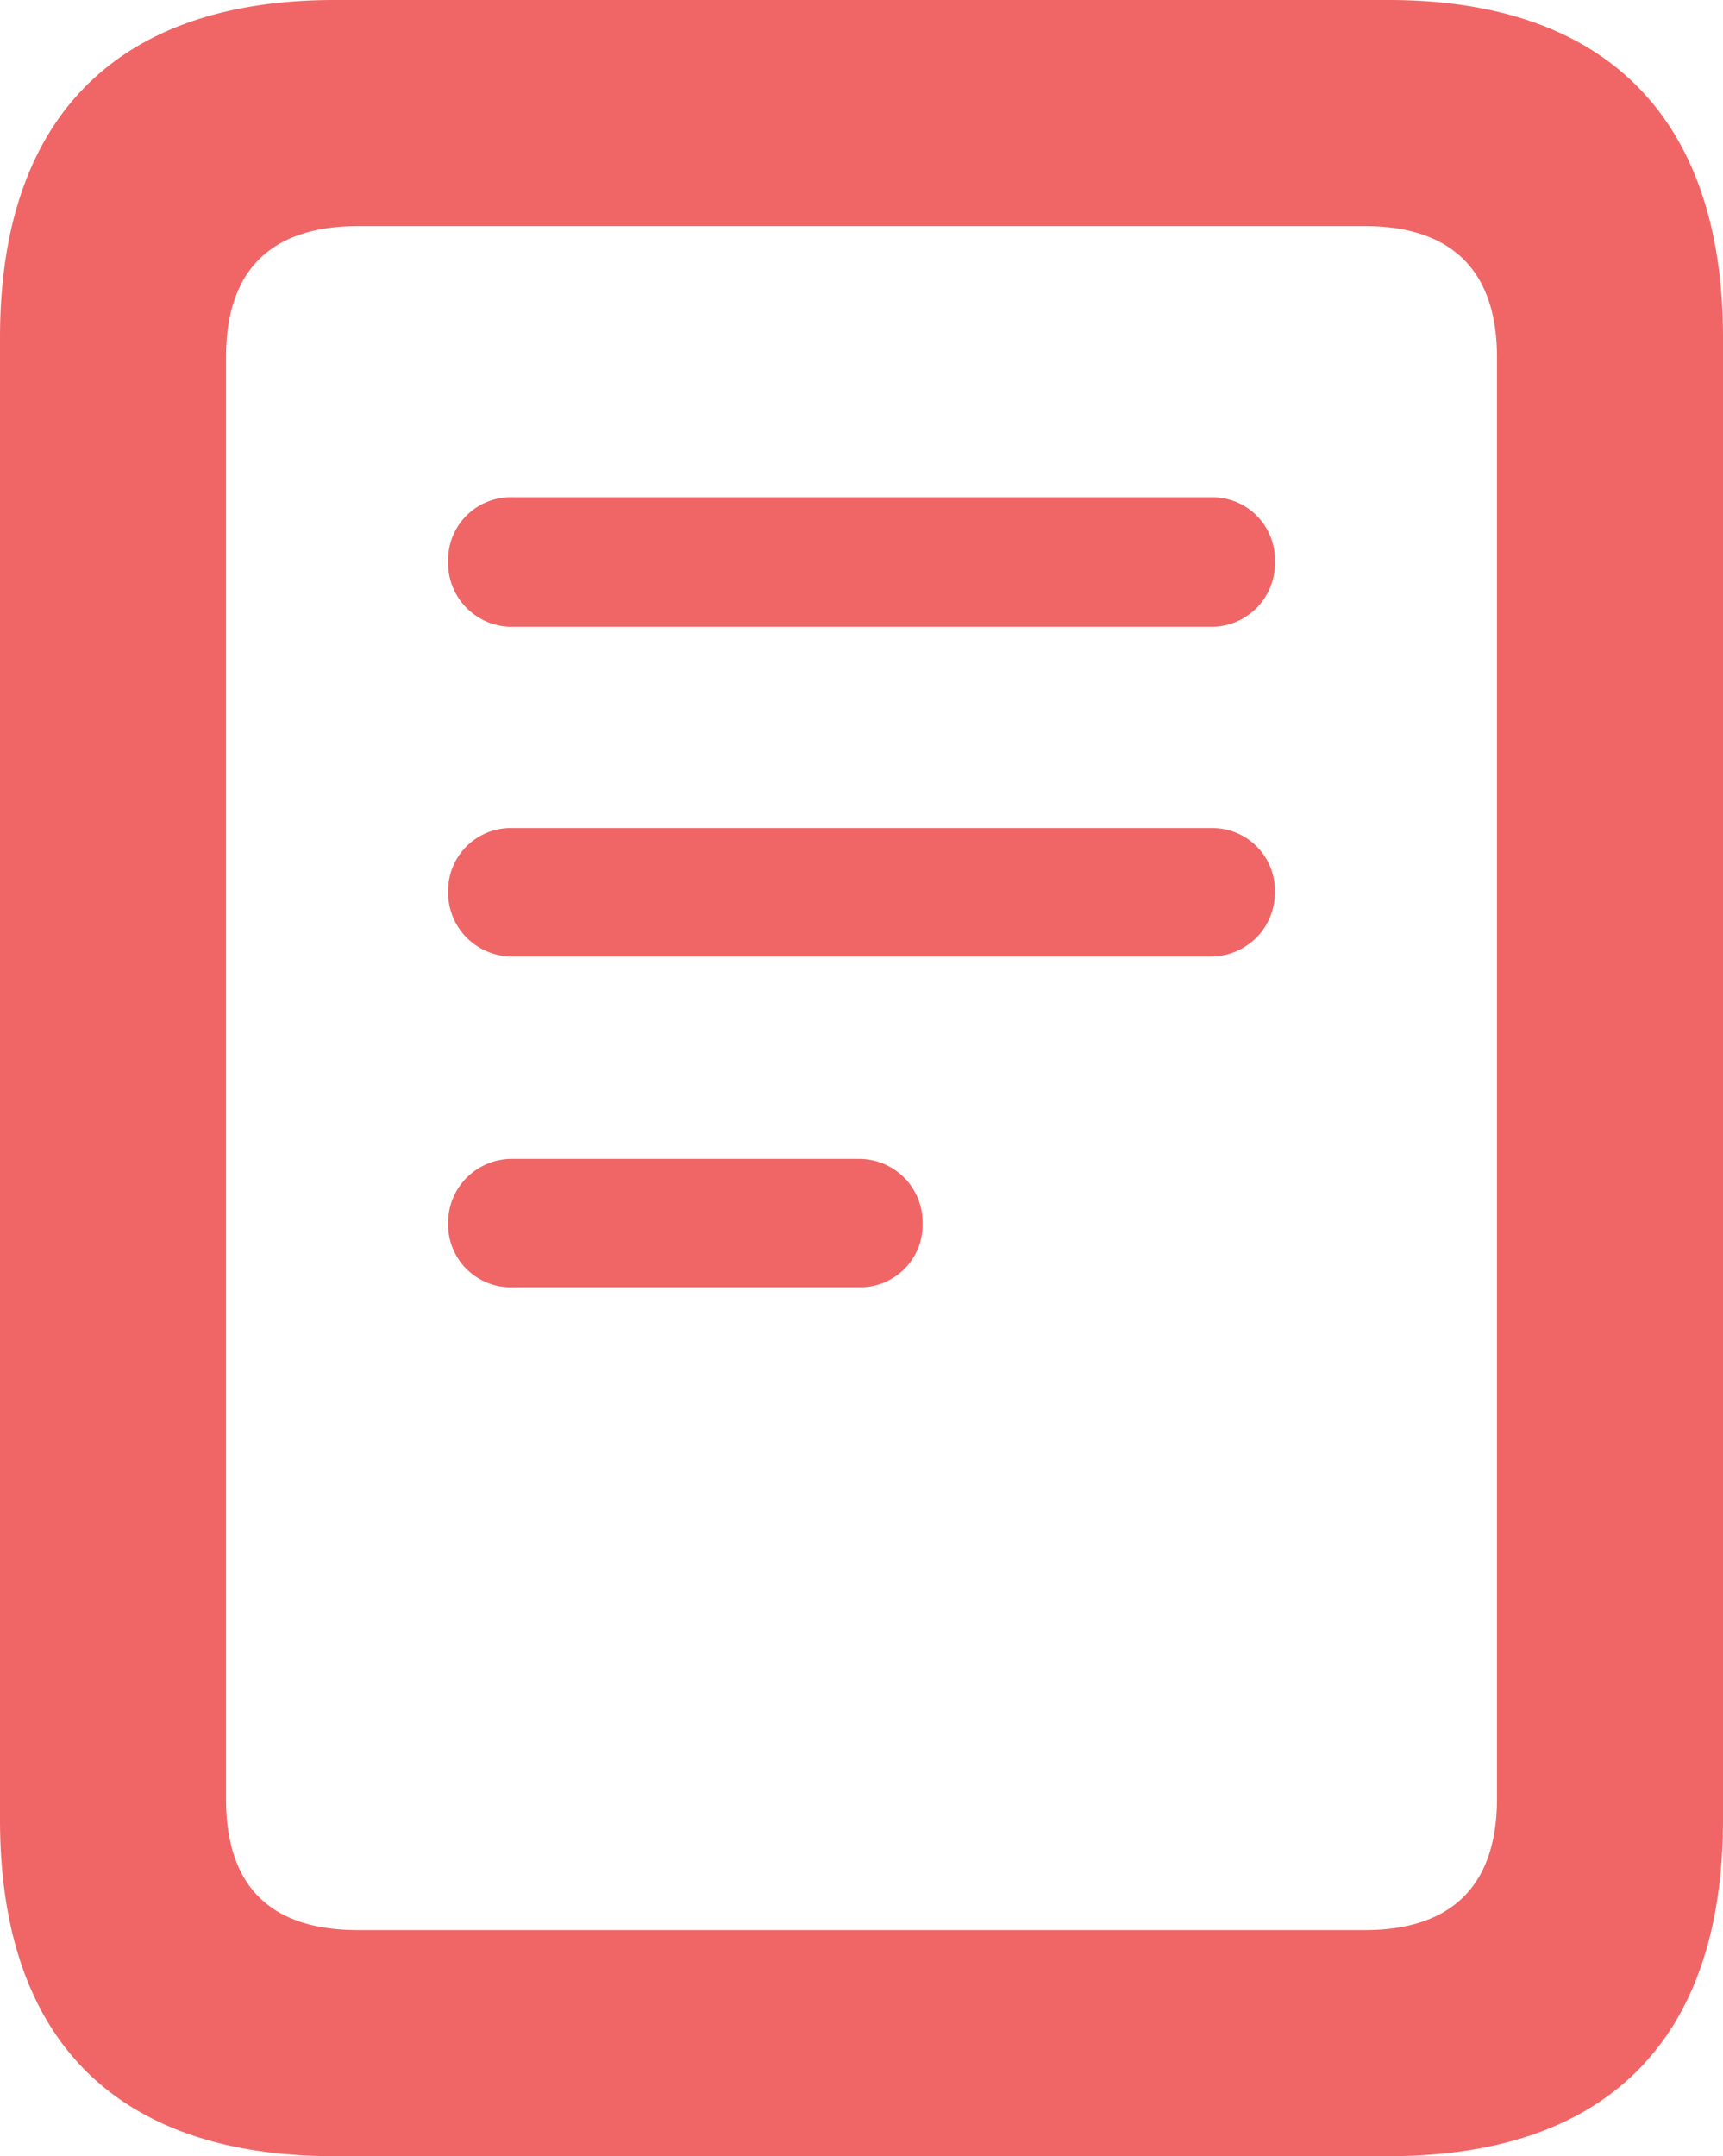<svg xmlns="http://www.w3.org/2000/svg" viewBox="0 0 74.25 92.88"><defs><style>.cls-1{fill:#f06666;}</style></defs><title>doc.red</title><g id="Layer_2" data-name="Layer 2"><g id="Layer_1-2" data-name="Layer 1"><path class="cls-1" d="M0,78.38V14.54C0,5.1,5,0,14.42,0H59.83c9.4,0,14.42,5.1,14.42,14.54V78.38c0,9.48-5,14.5-14.42,14.5H14.42C5,92.88,0,87.86,0,78.38Zm58.81,4.76c3.83,0,5.7-2,5.7-5.66V15.39c0-3.65-1.87-5.65-5.7-5.65H15.44c-3.87,0-5.7,2-5.7,5.65V77.48c0,3.7,1.83,5.66,5.7,5.66Zm-39.5-59a2.7,2.7,0,0,1,2.8-2.72H52.18a2.69,2.69,0,0,1,2.76,2.72A2.74,2.74,0,0,1,52.18,27H22.11A2.75,2.75,0,0,1,19.31,24.15Zm0,14.25a2.7,2.7,0,0,1,2.8-2.72H52.18a2.69,2.69,0,0,1,2.76,2.72,2.75,2.75,0,0,1-2.76,2.81H22.11A2.75,2.75,0,0,1,19.31,38.4Zm0,14.33a2.75,2.75,0,0,1,2.8-2.8H37a2.74,2.74,0,0,1,2.76,2.8A2.69,2.69,0,0,1,37,55.45H22.11A2.7,2.7,0,0,1,19.31,52.73Z"/></g></g></svg>